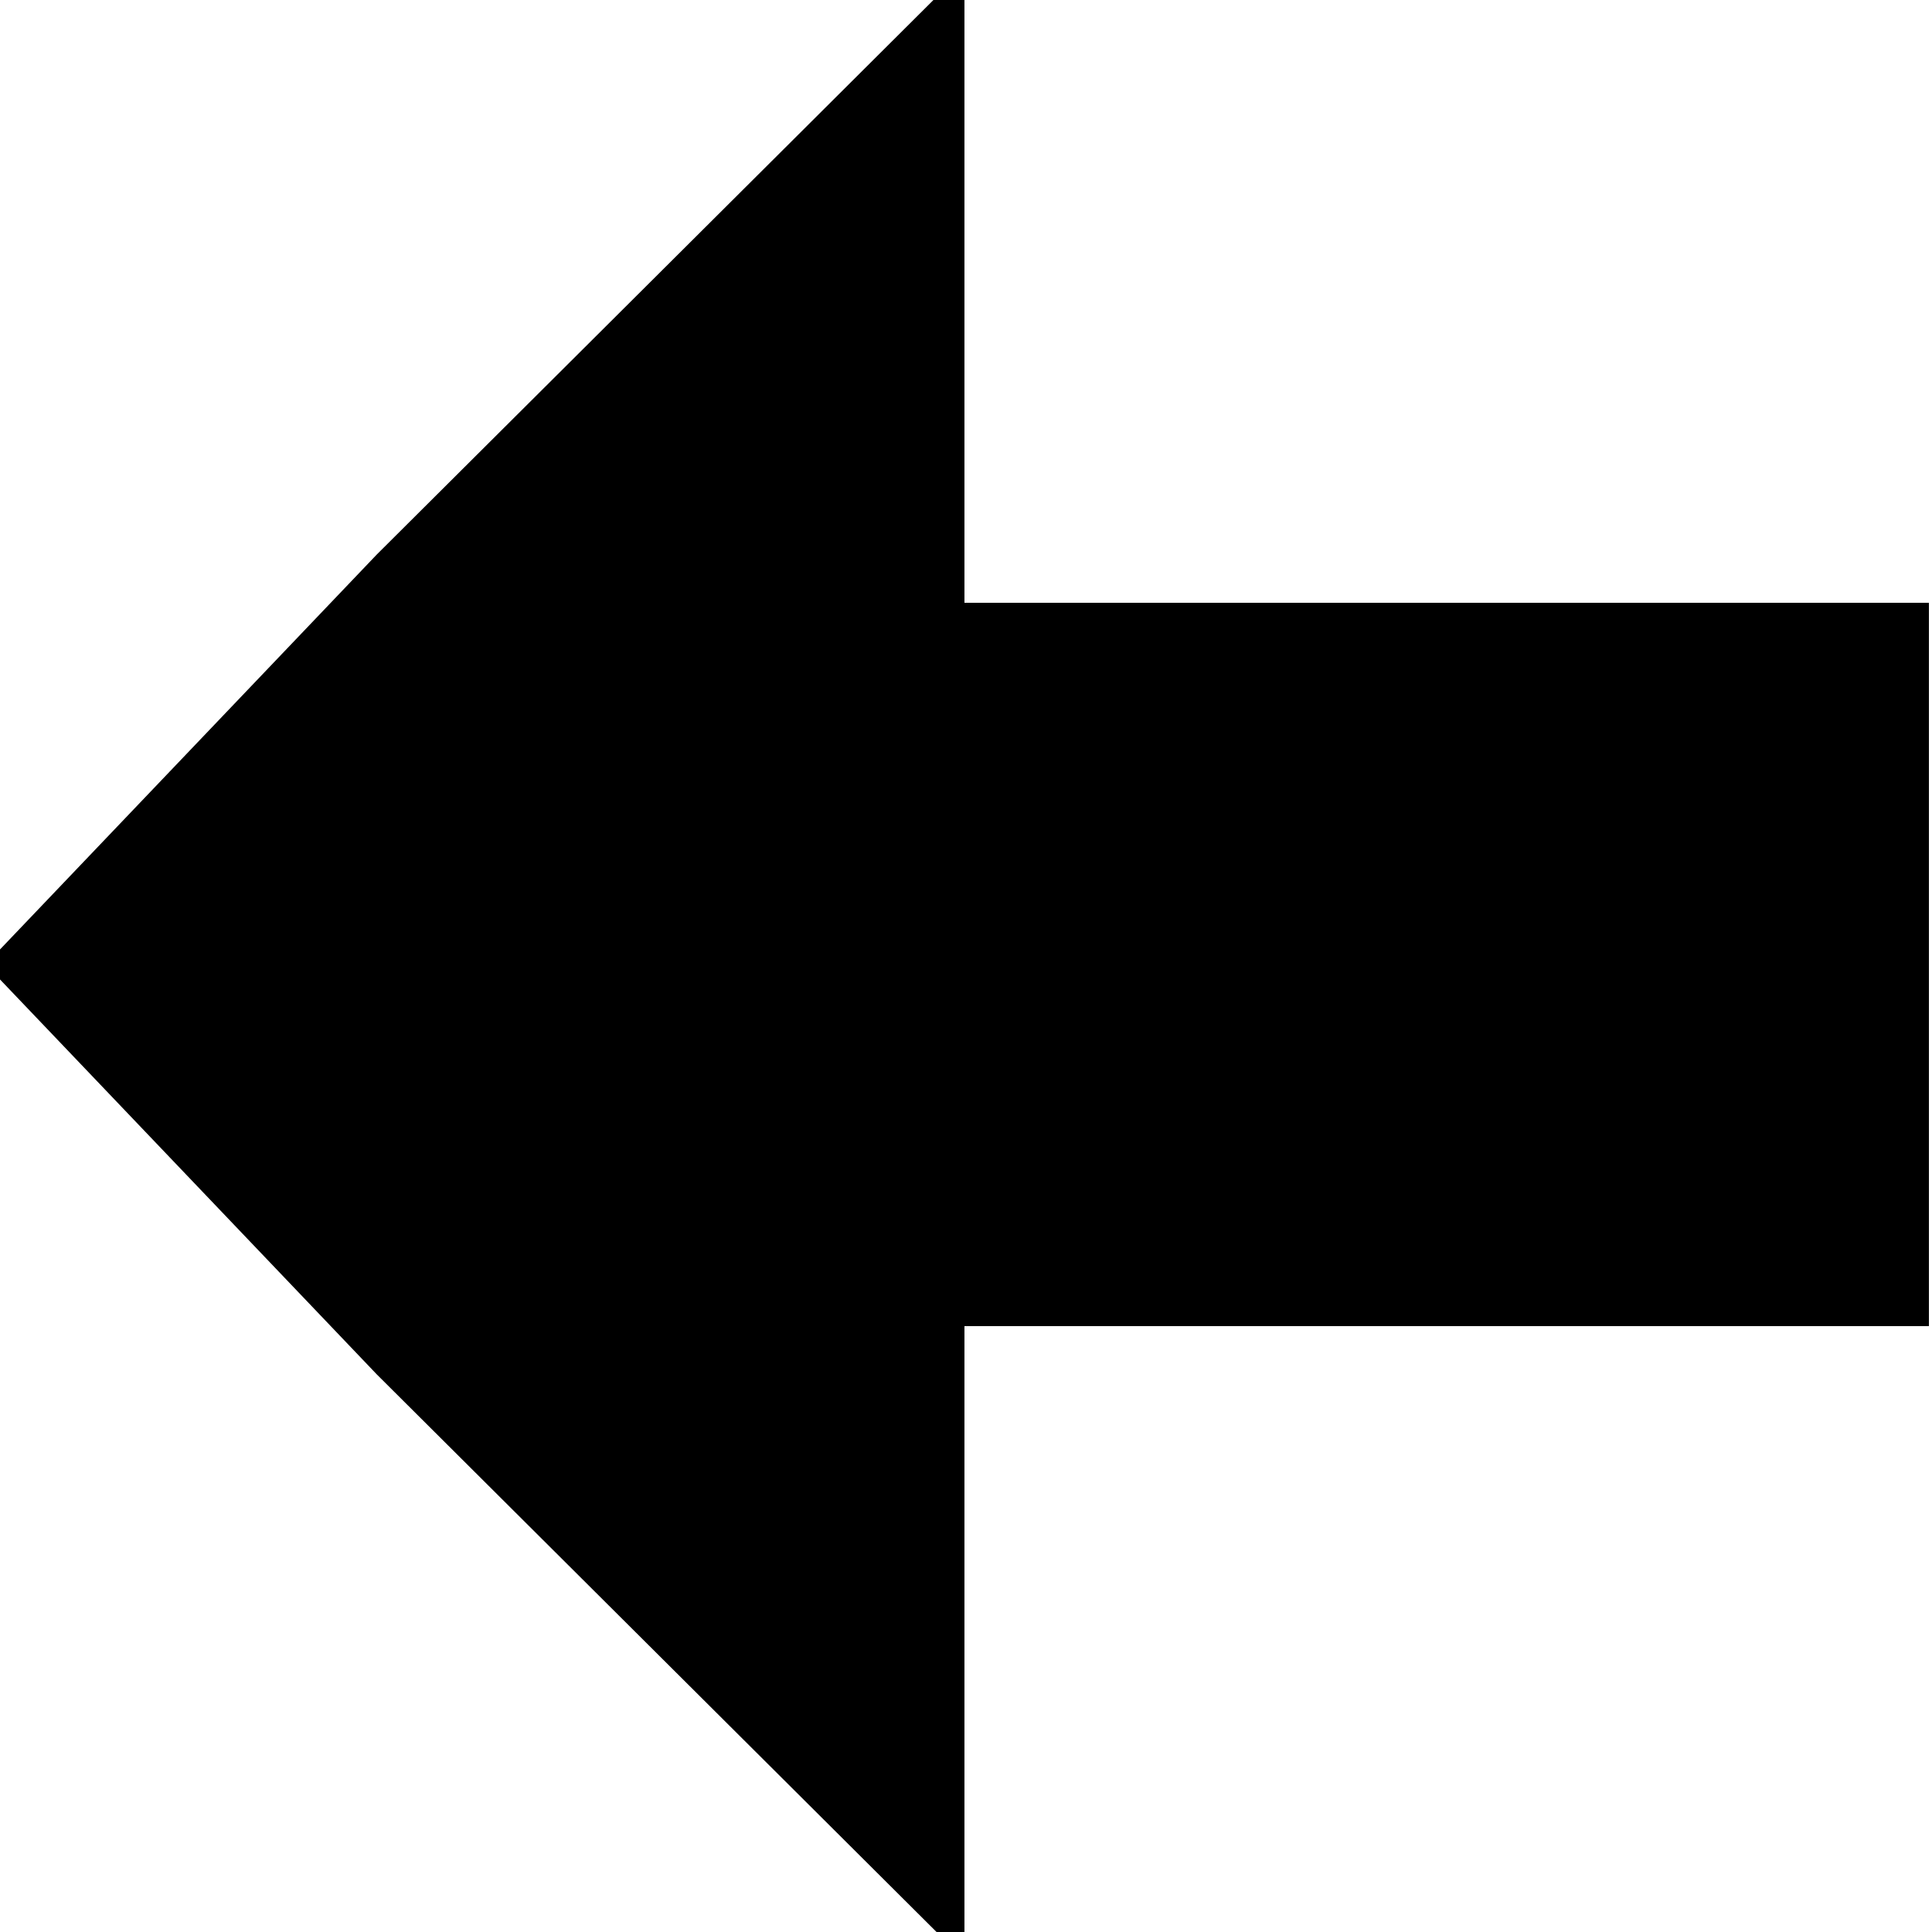 <?xml version="1.0" encoding="utf-8" standalone="no"?><svg width="100" height="100" xmlns="http://www.w3.org/2000/svg"><g transform="scale(0.039,0.039)"><path d="M2560 1760l0 -960l-1280 0l0 -841l-780 777l-519 544l519 544l780 777l0 -841l1280 0" fill="black" /></g></svg>